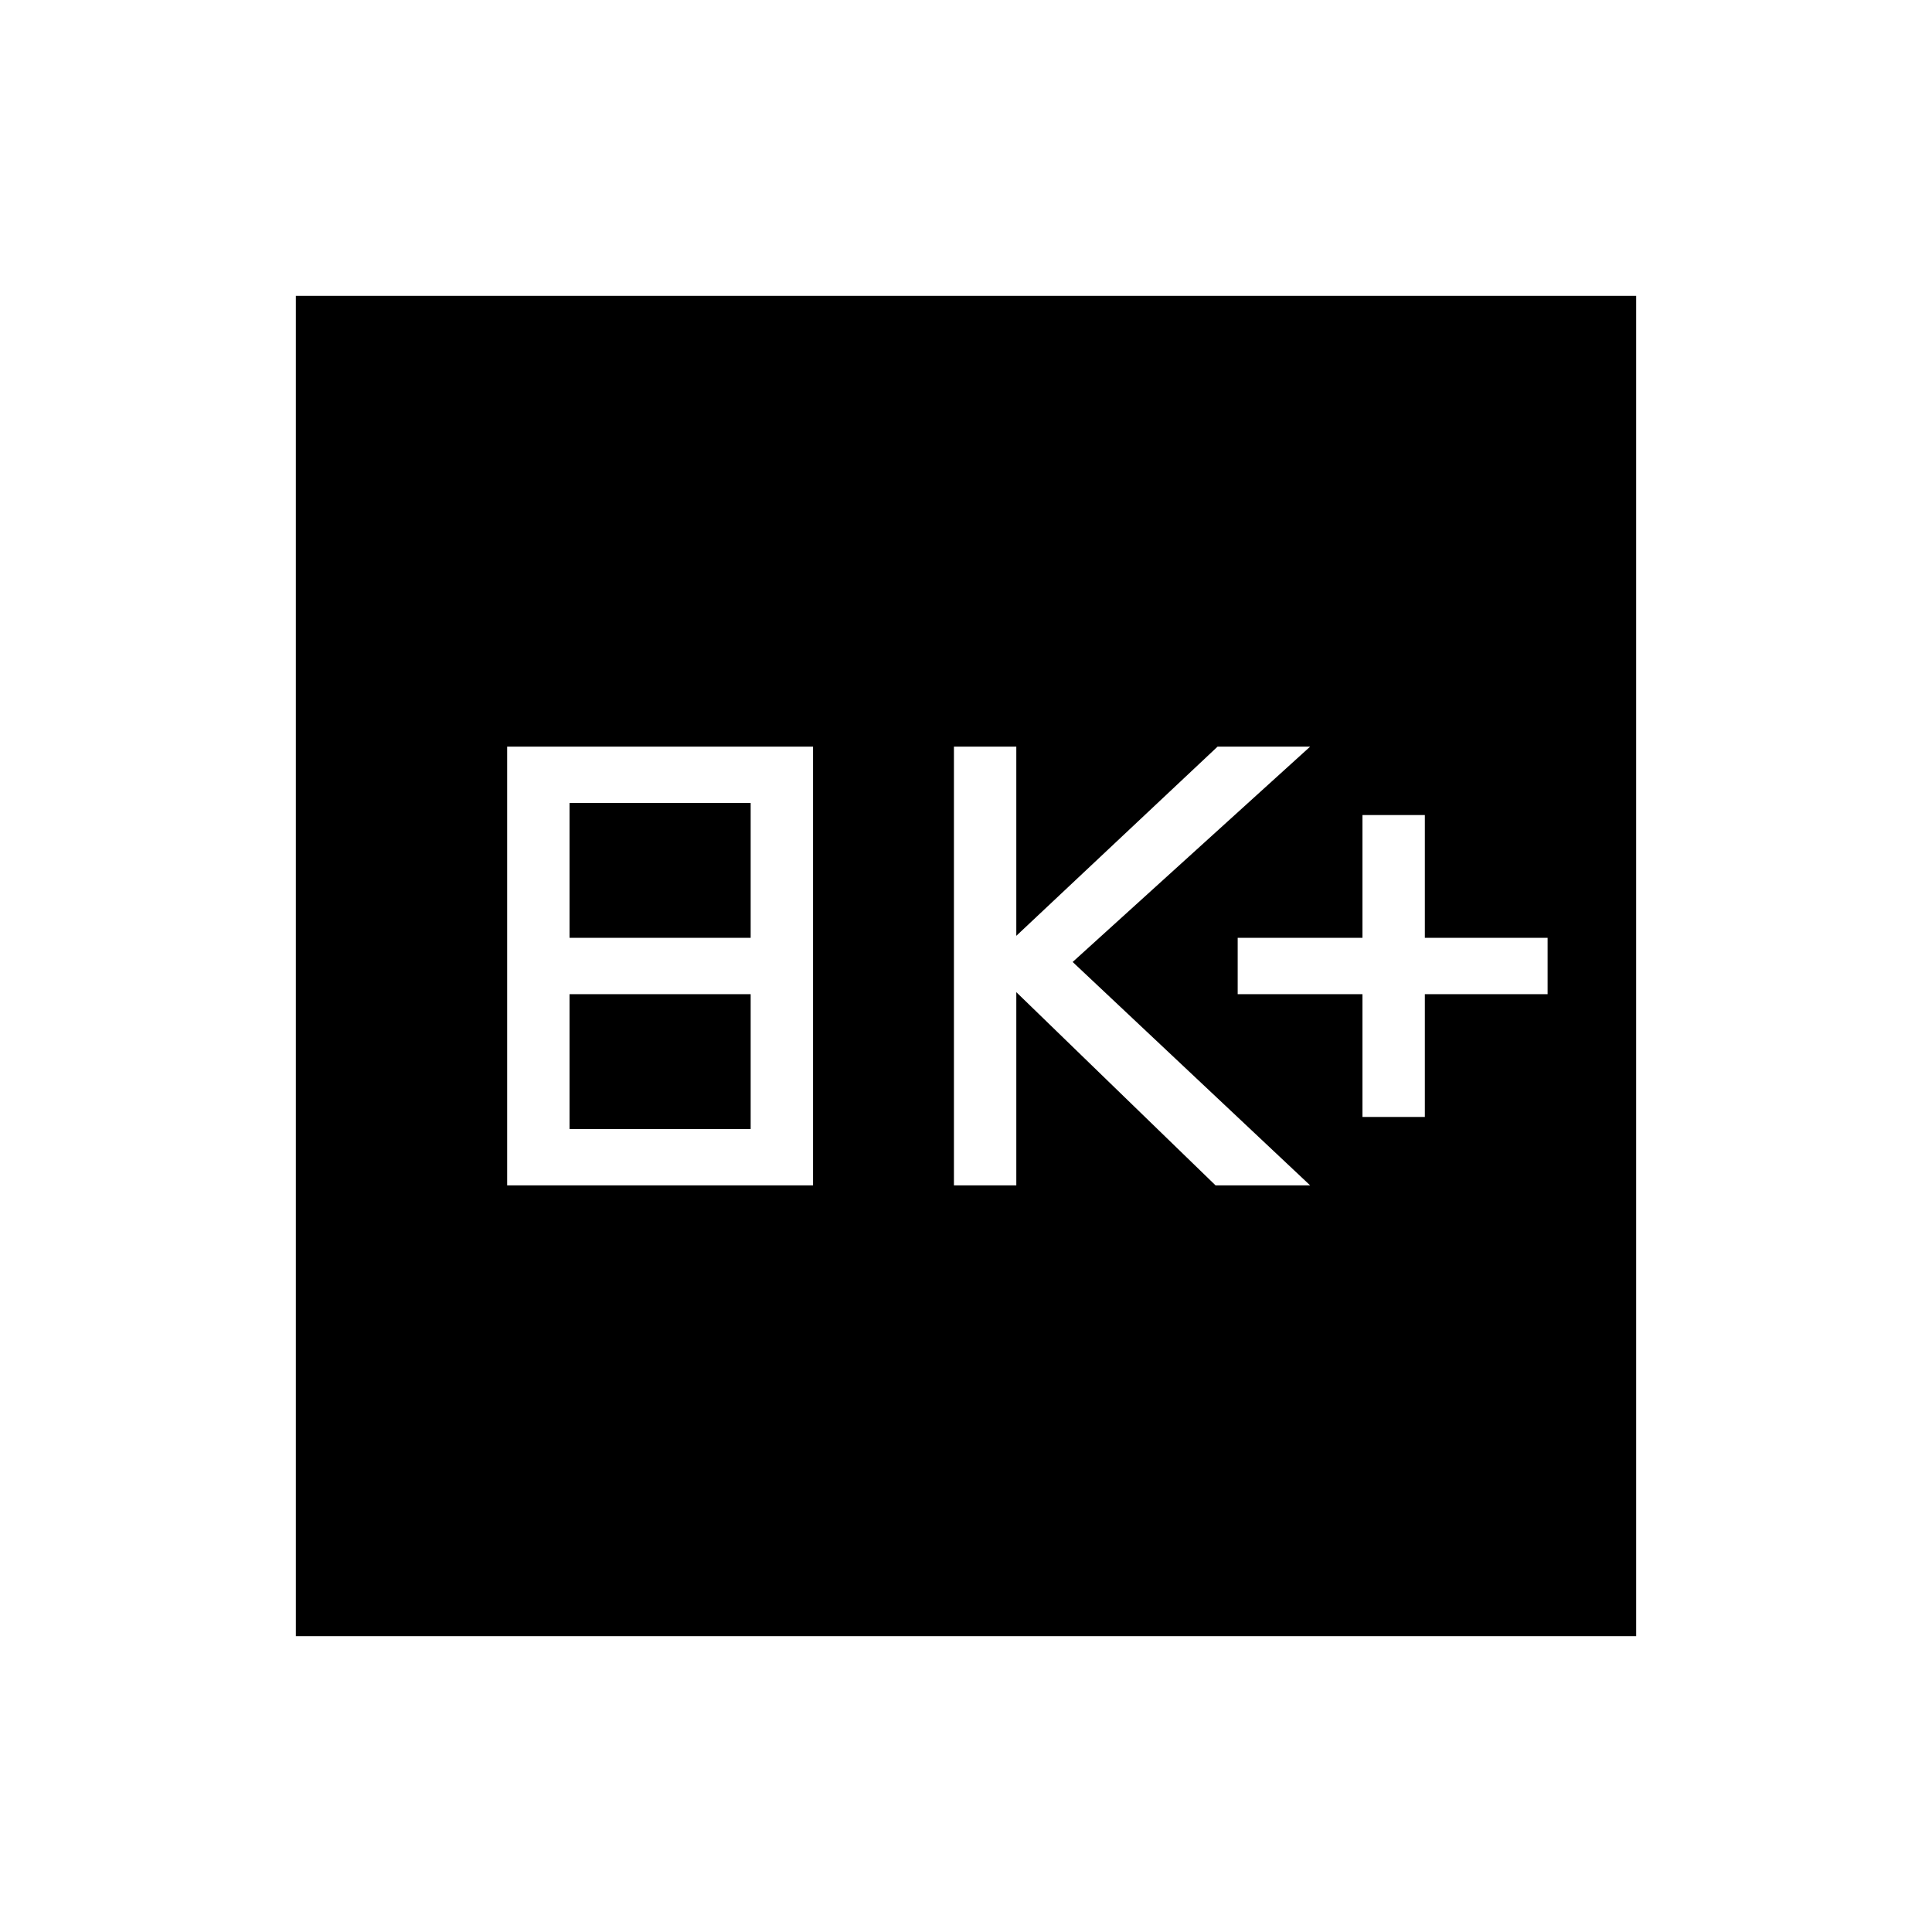 <svg xmlns="http://www.w3.org/2000/svg" height="48" width="48"><path d="M33.85 27.75h1.55V24.7h3.05v-1.4H35.4v-3.05h-1.55v3.05h-3.1v1.4h3.1Zm-10.15 1.7h1.55v-4.8l4.95 4.8h2.35l-5.9-5.55 5.9-5.35h-2.3l-5 4.7v-4.7H23.7Zm-11.1 0h7.6v-10.9h-7.6Zm1.55-6.15v-3.35h4.5v3.35Zm0 4.75V24.7h4.5v3.35Zm-6.8 12.6V7.35h33.3v33.3Z"/></svg>